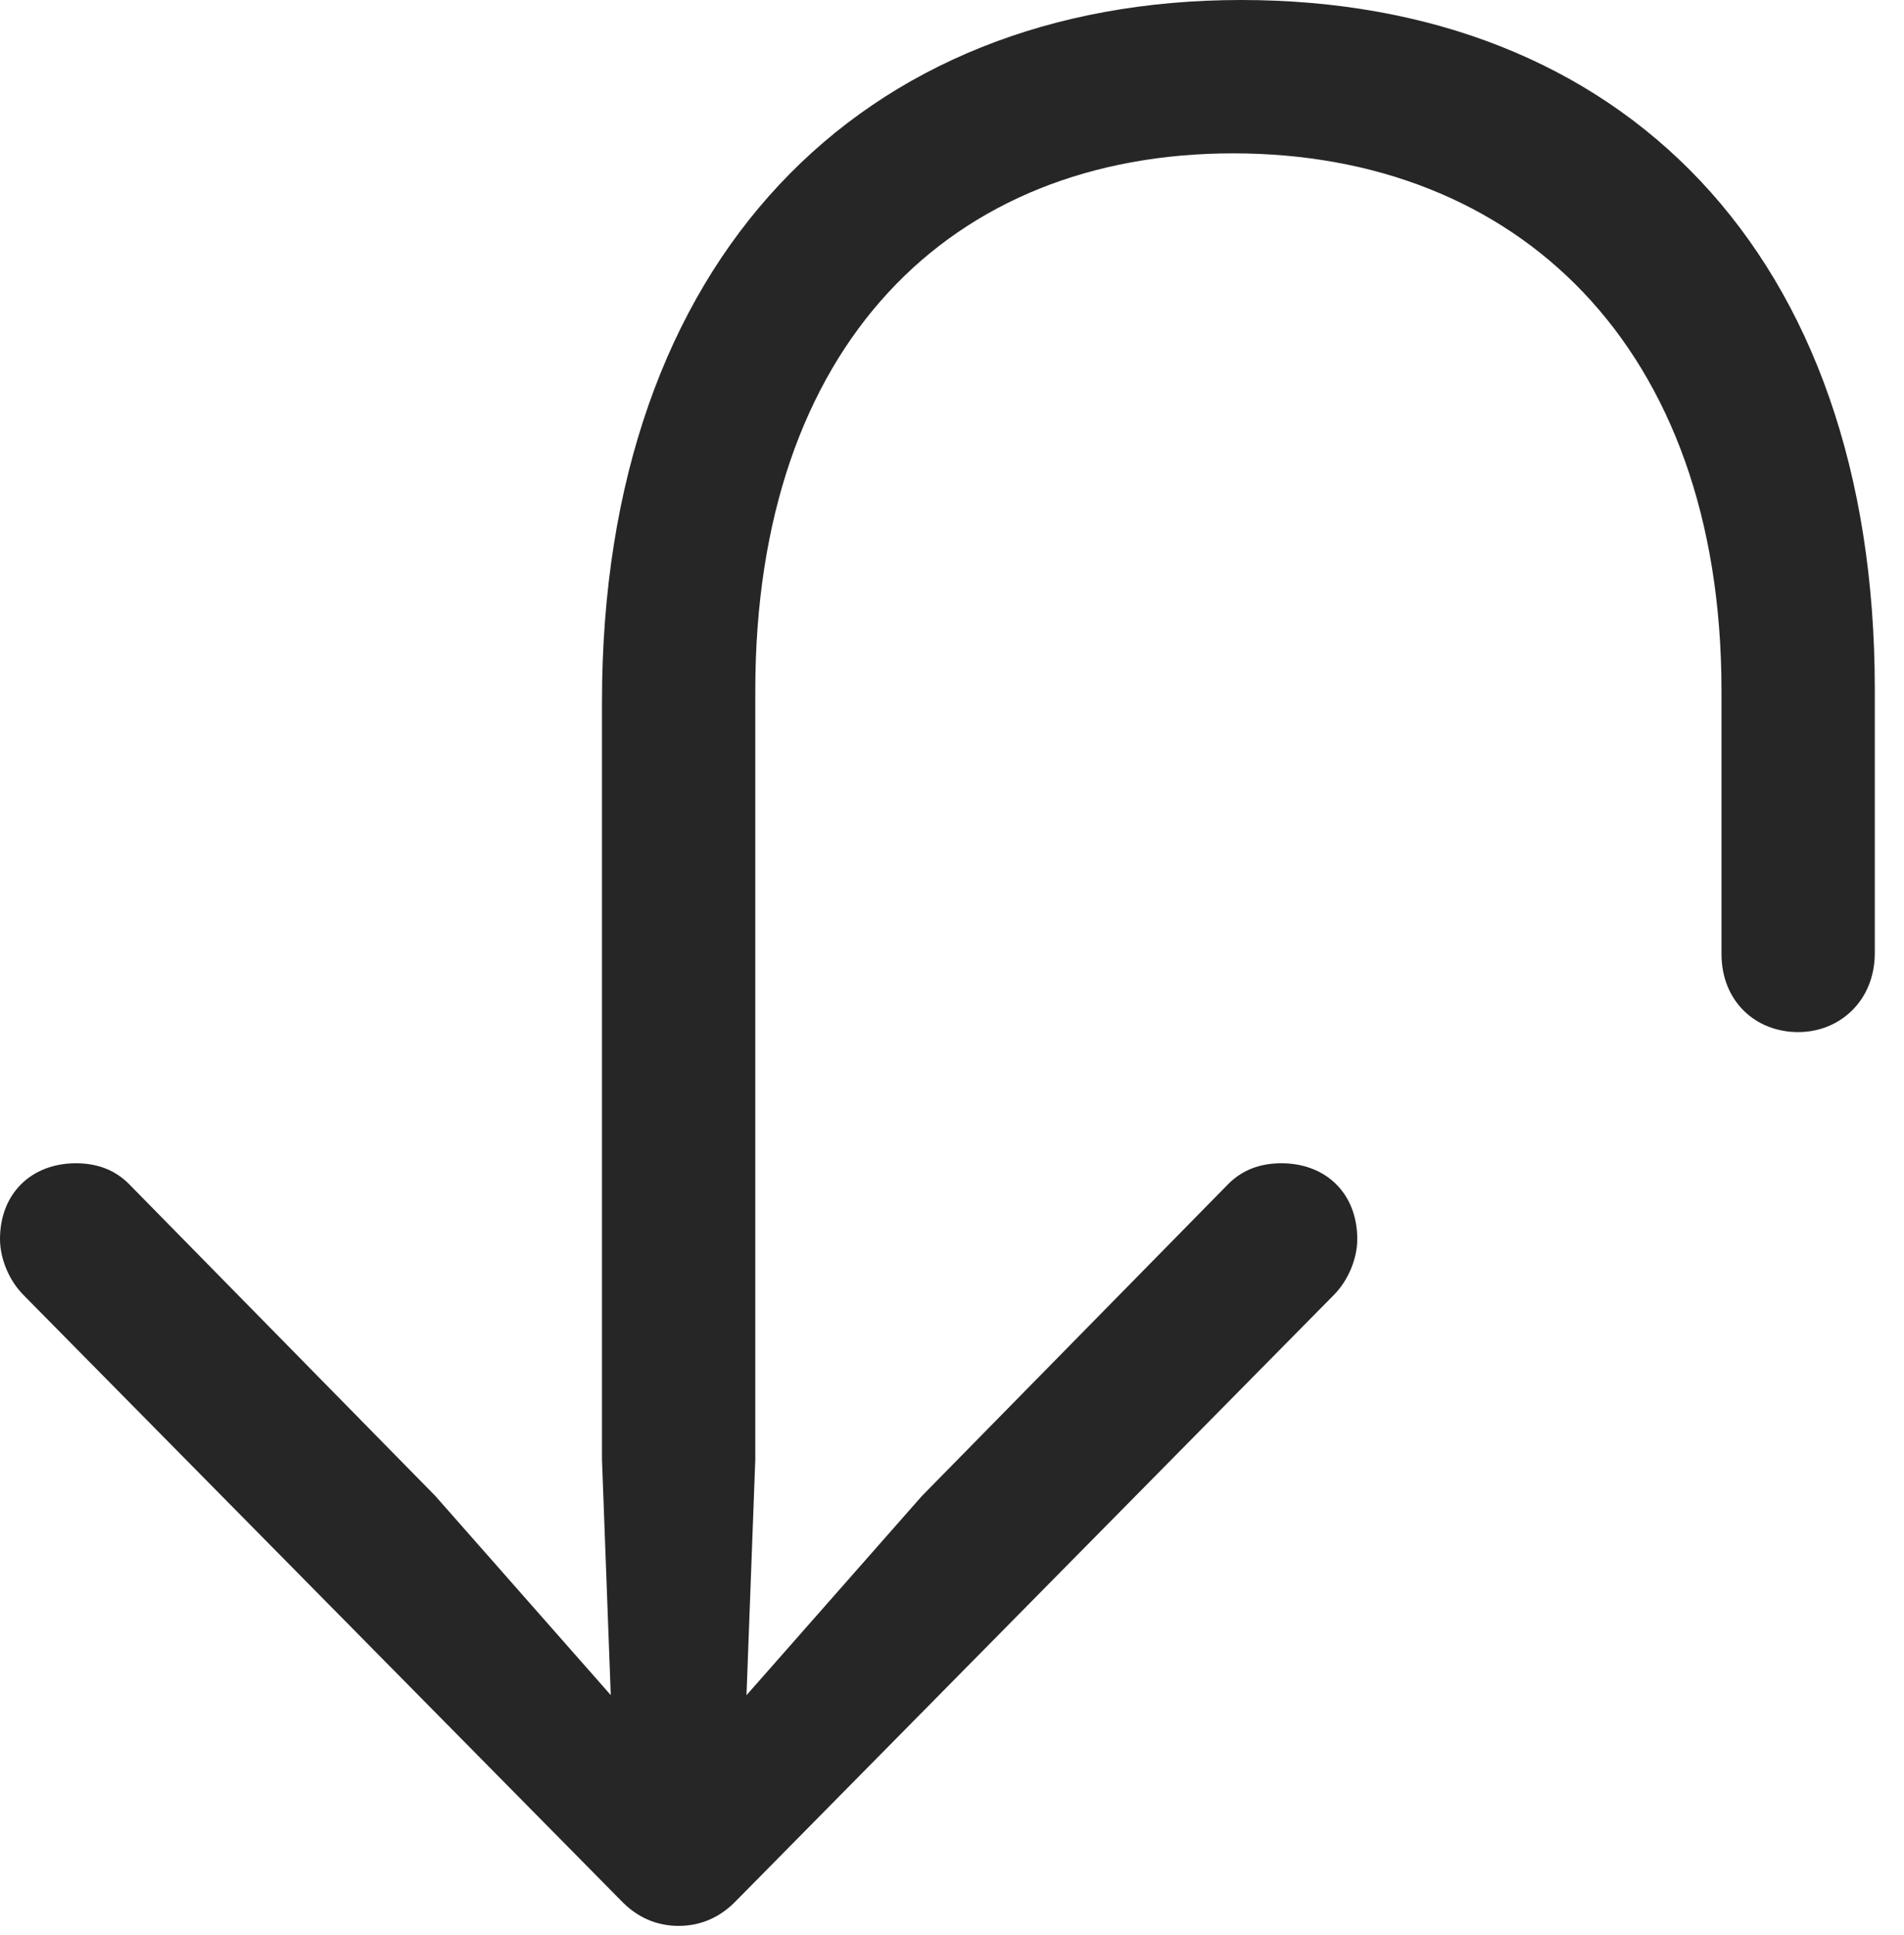 <?xml version="1.0" encoding="UTF-8"?>
<!--Generator: Apple Native CoreSVG 326-->
<!DOCTYPE svg
PUBLIC "-//W3C//DTD SVG 1.1//EN"
       "http://www.w3.org/Graphics/SVG/1.1/DTD/svg11.dtd">
<svg version="1.1" xmlns="http://www.w3.org/2000/svg" xmlns:xlink="http://www.w3.org/1999/xlink" viewBox="0 0 23.535 23.916">
 <g>
  <rect height="23.916" opacity="0" width="23.535" x="0" y="0"/>
  <path d="M15.342 0C10.654 0 7.441 3.193 7.441 8.672L7.441 18.037L7.578 21.709L8.057 21.523L5.381 18.486L1.592 14.629C1.426 14.463 1.211 14.375 0.938 14.375C0.391 14.375 0 14.746 0 15.312C0 15.547 0.107 15.82 0.293 16.006L7.676 23.486C7.881 23.701 8.125 23.799 8.389 23.799C8.652 23.799 8.896 23.701 9.102 23.486L16.484 16.006C16.67 15.82 16.777 15.547 16.777 15.312C16.777 14.746 16.387 14.375 15.84 14.375C15.566 14.375 15.352 14.463 15.185 14.629L11.396 18.486L8.721 21.523L9.199 21.709L9.336 18.037L9.336 8.535C9.336 4.268 11.748 1.895 15.244 1.895C18.74 1.895 21.279 4.268 21.279 8.535L21.279 11.787C21.279 12.373 21.699 12.754 22.227 12.754C22.744 12.754 23.174 12.363 23.174 11.777L23.174 8.516C23.174 3.125 20.039 0 15.342 0Z" fill="black" fill-opacity="0.85"/>
 </g>
</svg>
